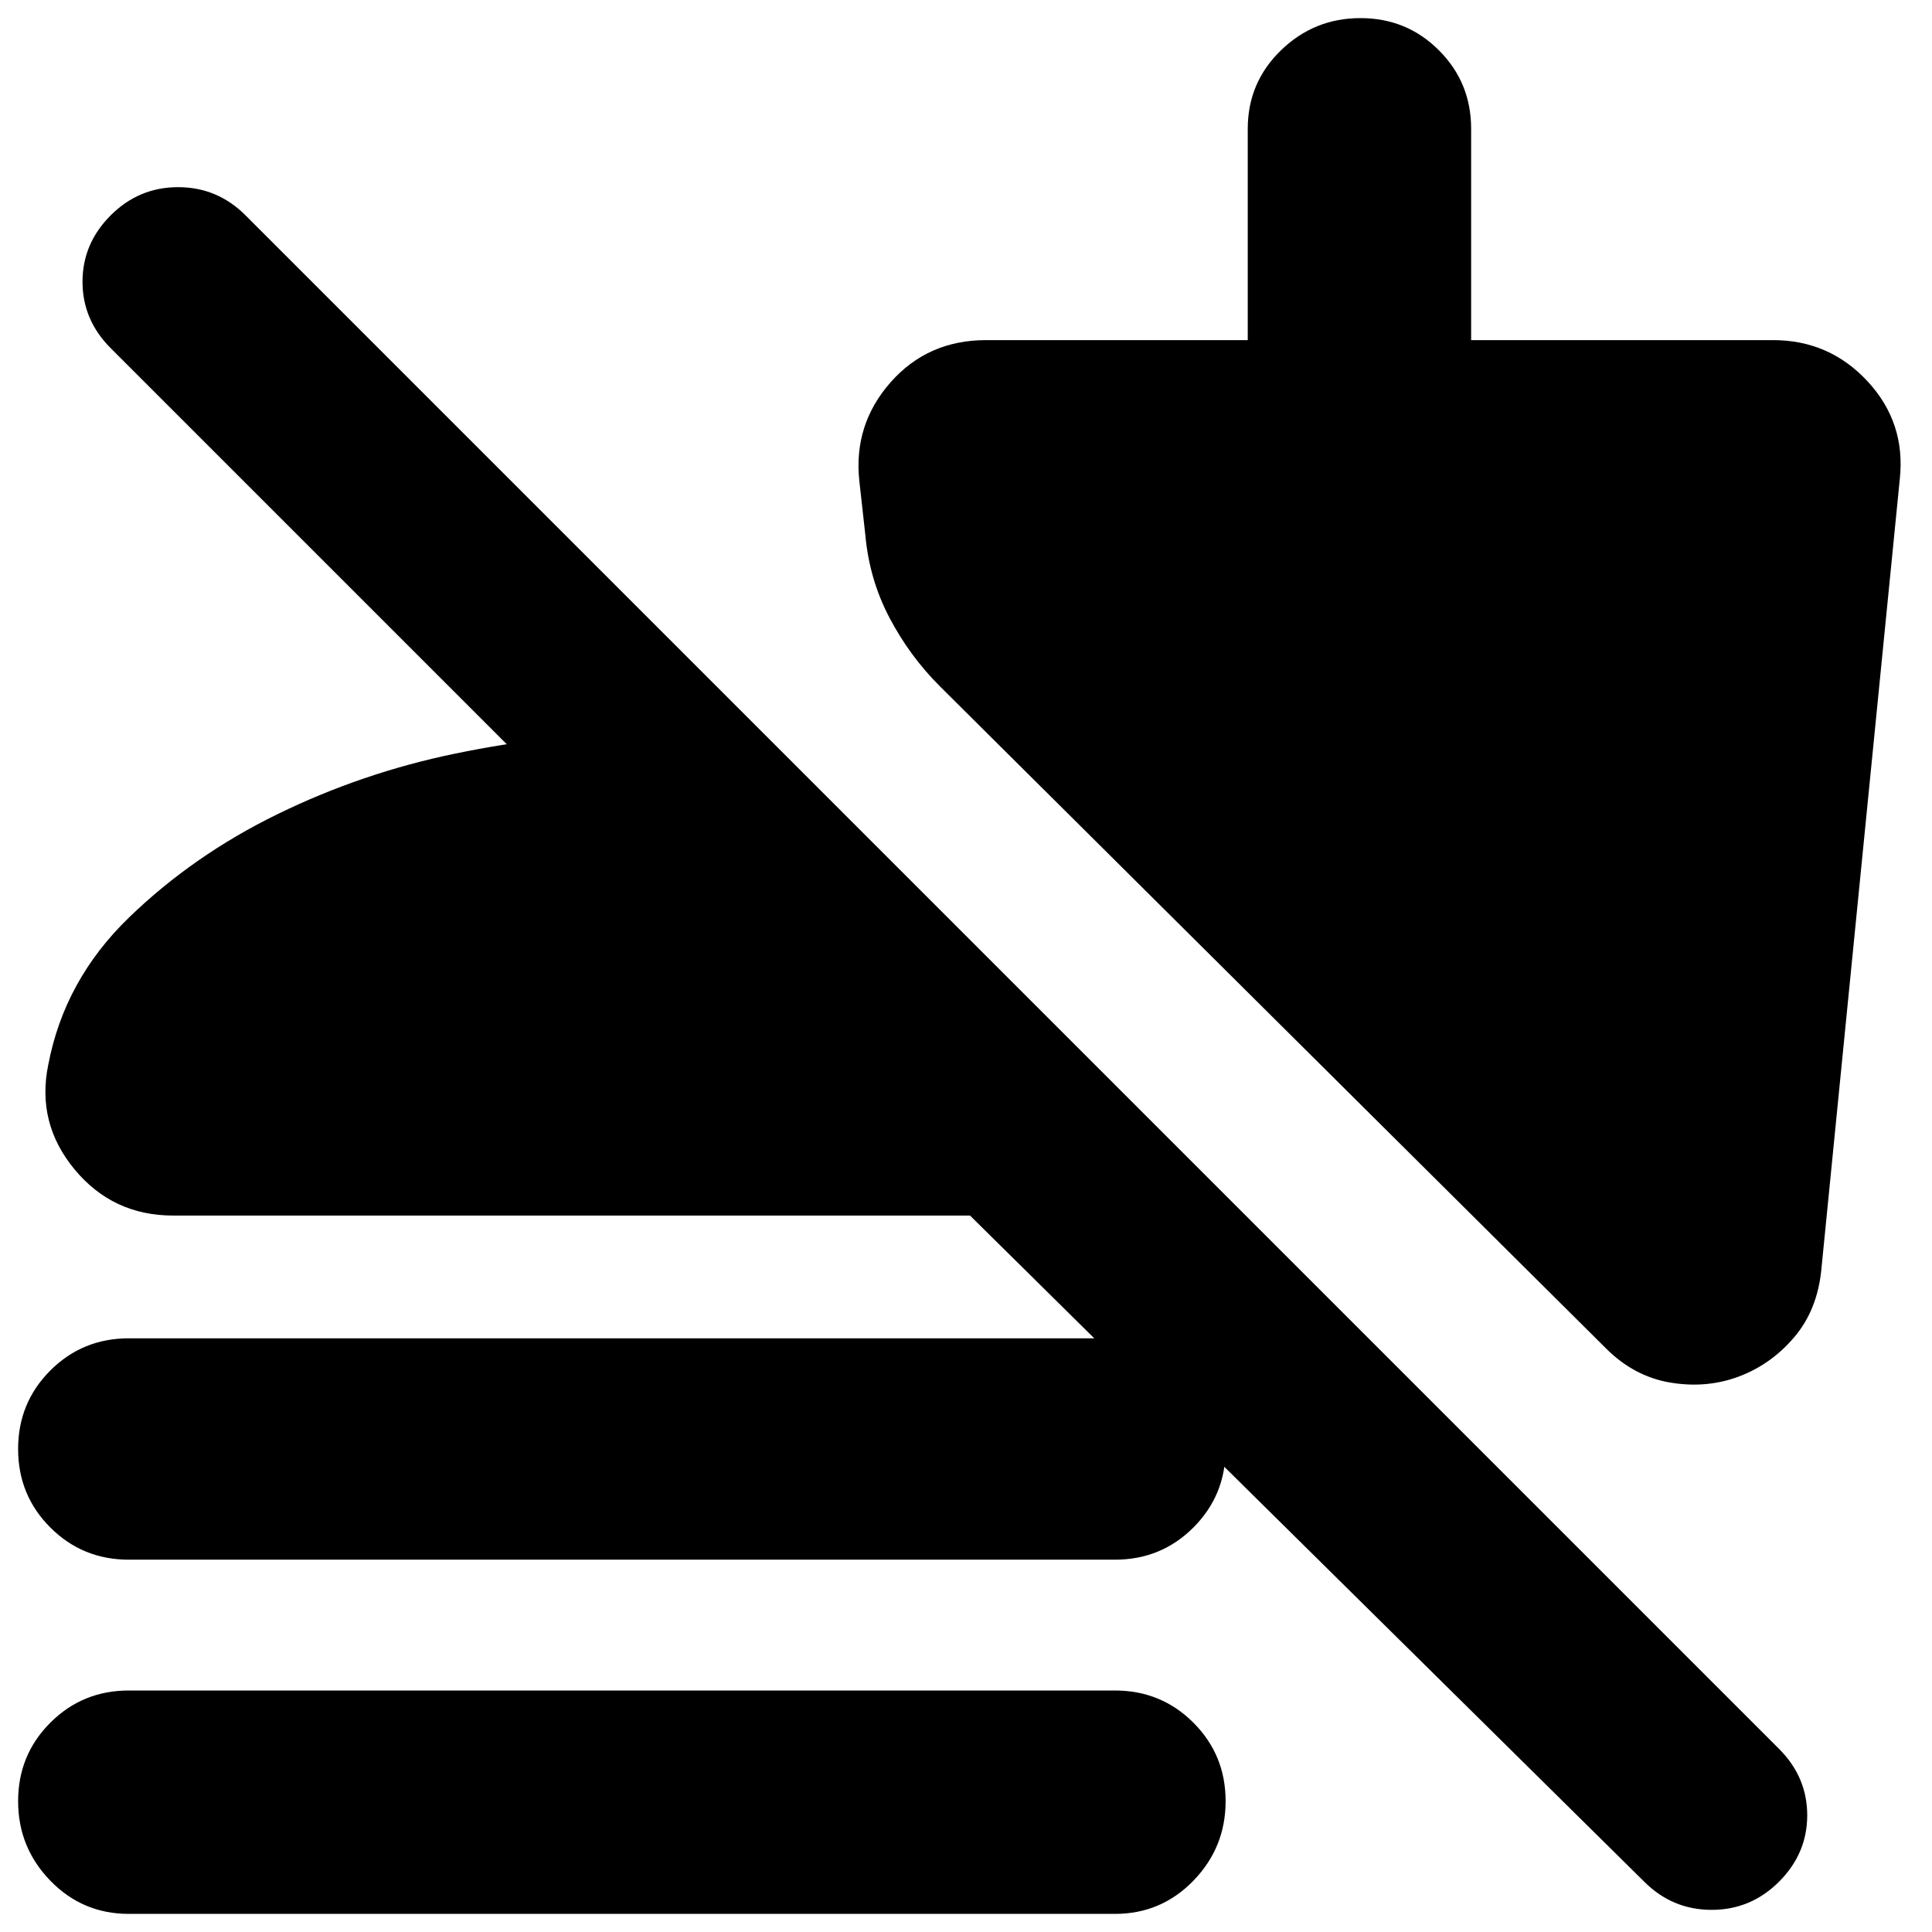 <svg xmlns="http://www.w3.org/2000/svg" height="24" viewBox="0 -960 960 960" width="24"><path d="M817-25 482-356H86q-30 0-49-23t-13-52q8-42 40-73t74-51.5q42-20.5 88-30t83-9.5q20 0 39.5 2t39.5 6v133L55-787q-14-14-14-33t14-33q14-14 33.5-14t33.5 14L884-91q14 14 14 33t-14 33q-14 14-33.5 14T817-25ZM64-185q-23 0-39-16T9-240q0-23 16-39t39-16h490q23 0 39 16t16 39q0 23-16 39t-39 16H64ZM64-9Q41-9 25-25.5T9-65q0-23 16-39t39-16h490q23 0 39 16t16 39q0 23-16 39.5T554-9H64Zm800-267q-16 6-34 3t-32-17L467-619q-15-15-25-34t-12-41l-3-27q-3-28 15.5-49t47.5-21h130v-105q0-23 16.5-39t39.5-16q23 0 39 16t16 39v105h150q28 0 47 20.5t16 48.5l-39 393q-2 20-13.5 33.5T864-276Z"/></svg>
